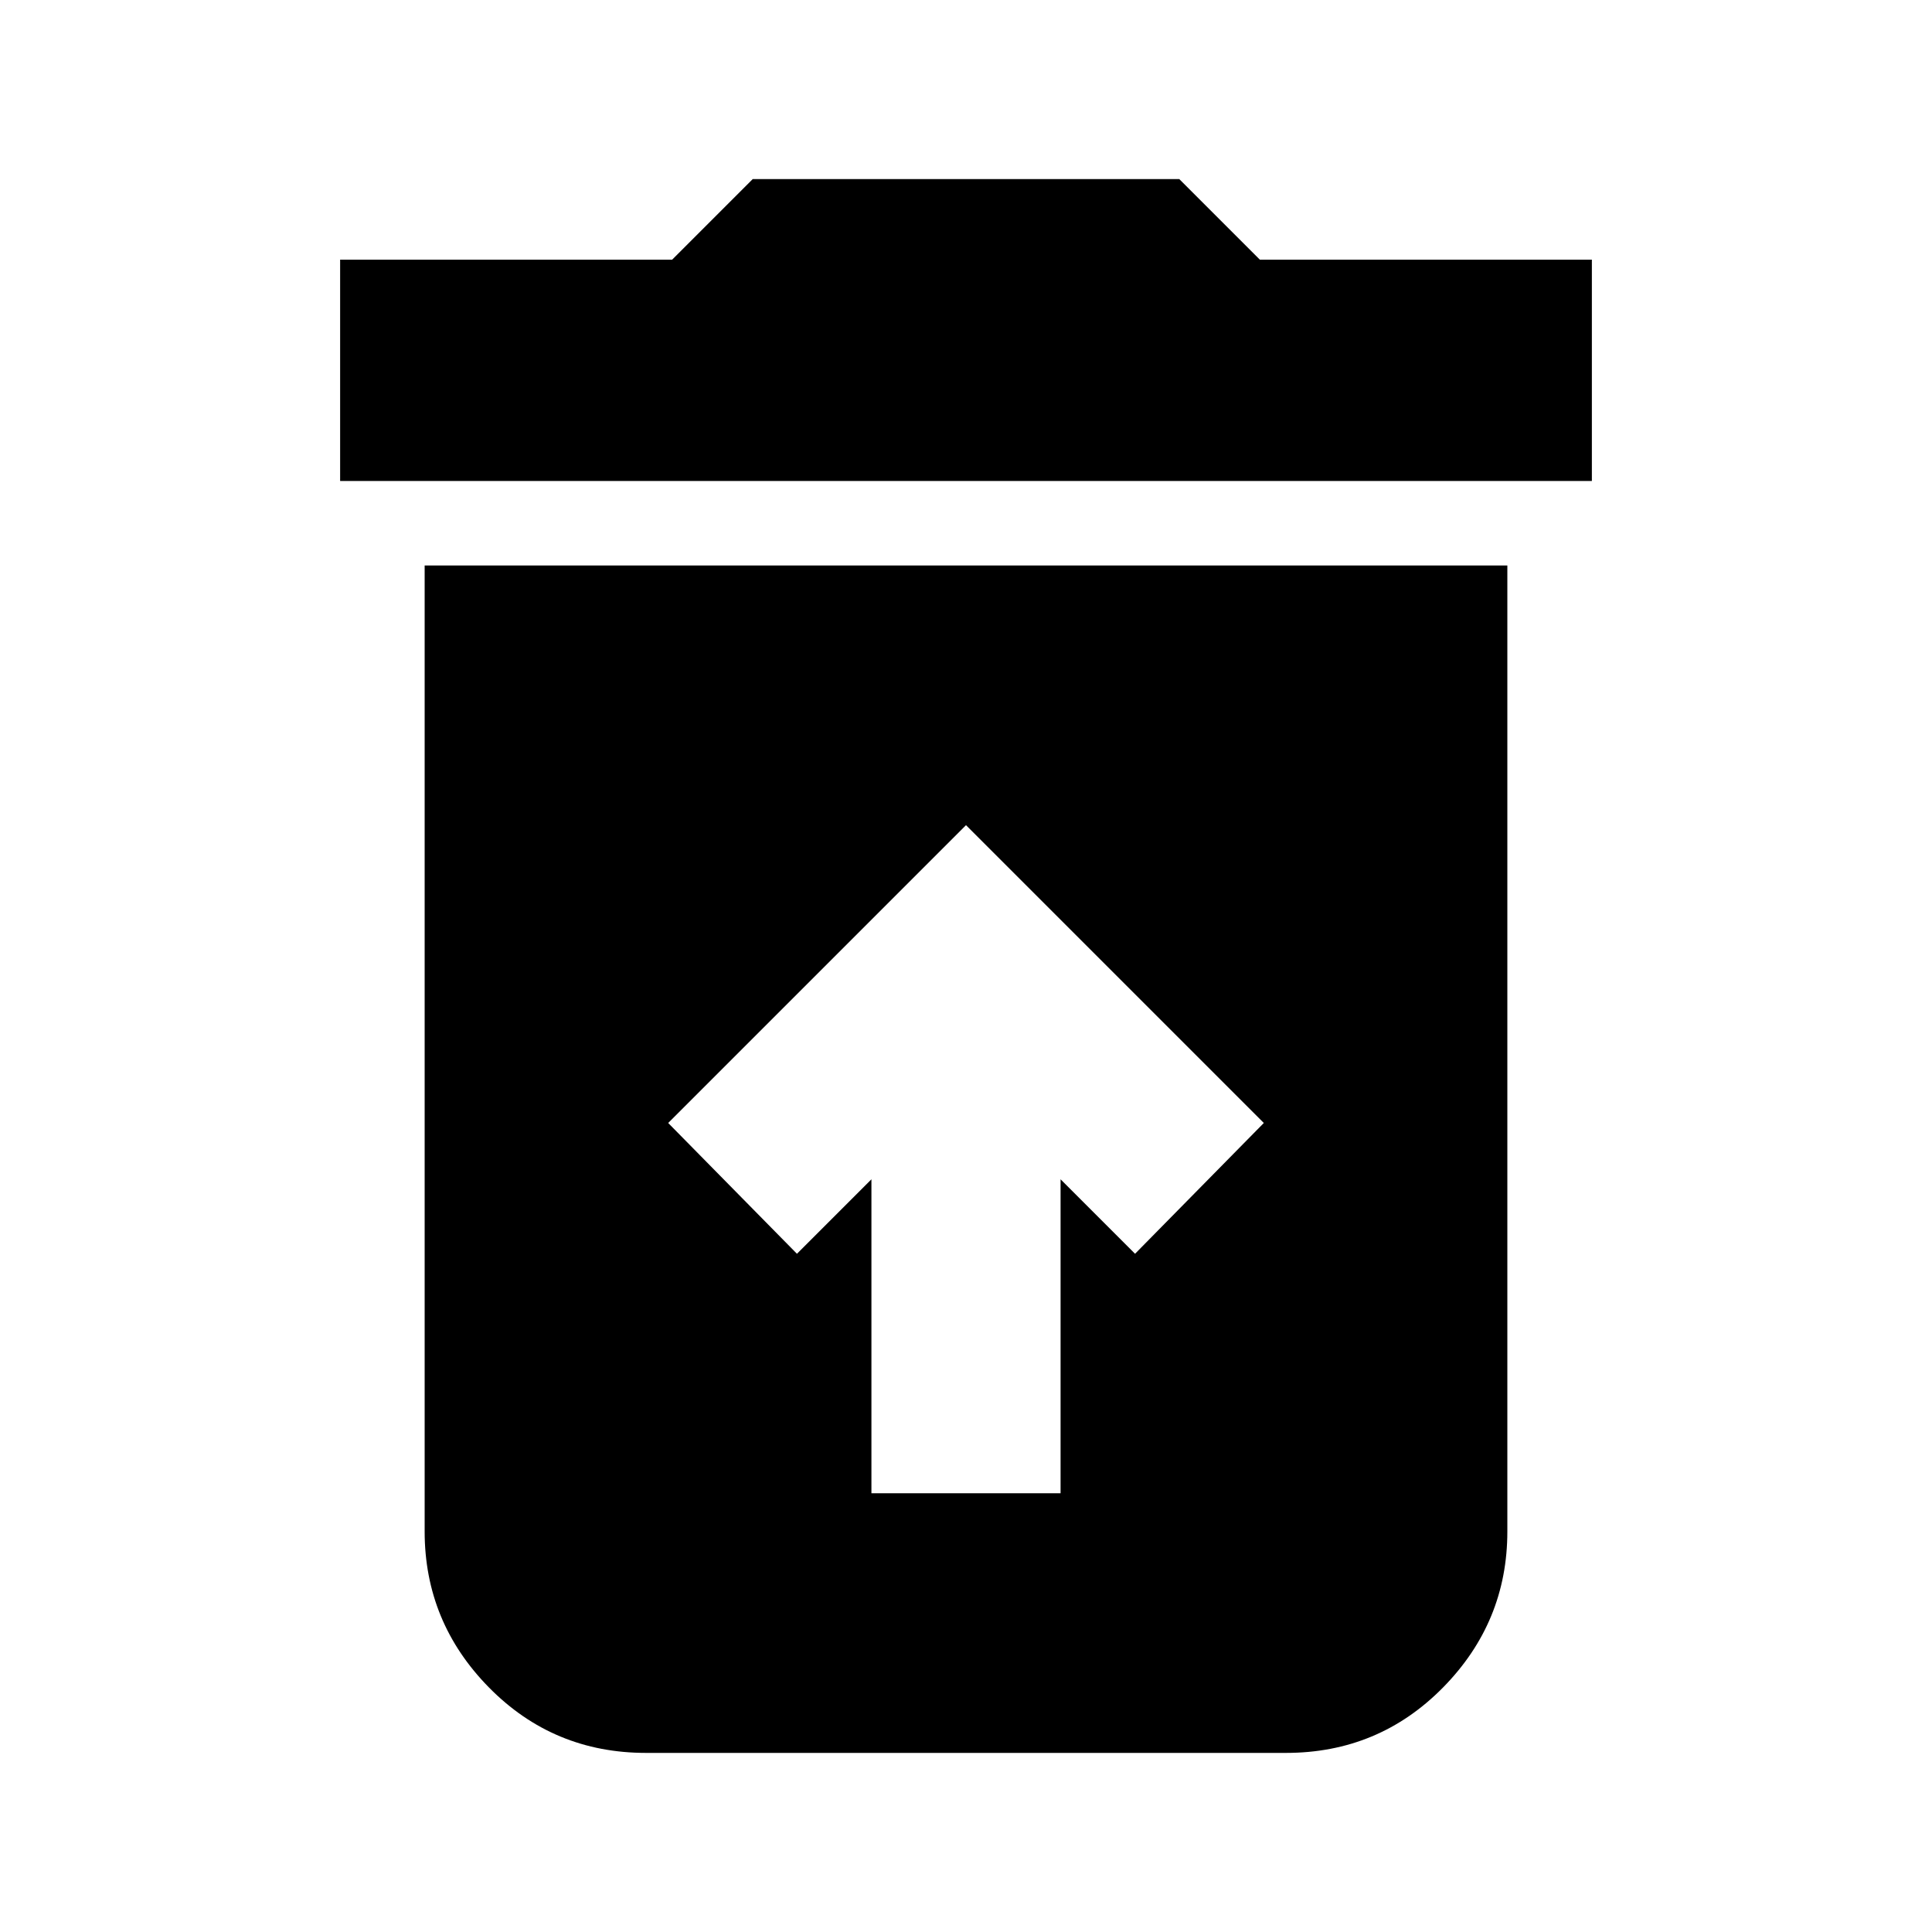 <svg xmlns="http://www.w3.org/2000/svg" height="20" width="20"><path d="M9.021 15.458H10.979V12.208L11.75 12.979L13.083 11.625L10 8.542L6.917 11.625L8.25 12.979L9.021 12.208ZM3.521 4.979V2.688H6.958L7.792 1.854H12.208L13.042 2.688H16.479V4.979ZM6.688 18.146Q5.729 18.146 5.062 17.469Q4.396 16.792 4.396 15.854V5.854H15.604V15.854Q15.604 16.792 14.938 17.469Q14.271 18.146 13.312 18.146Z"/></svg>